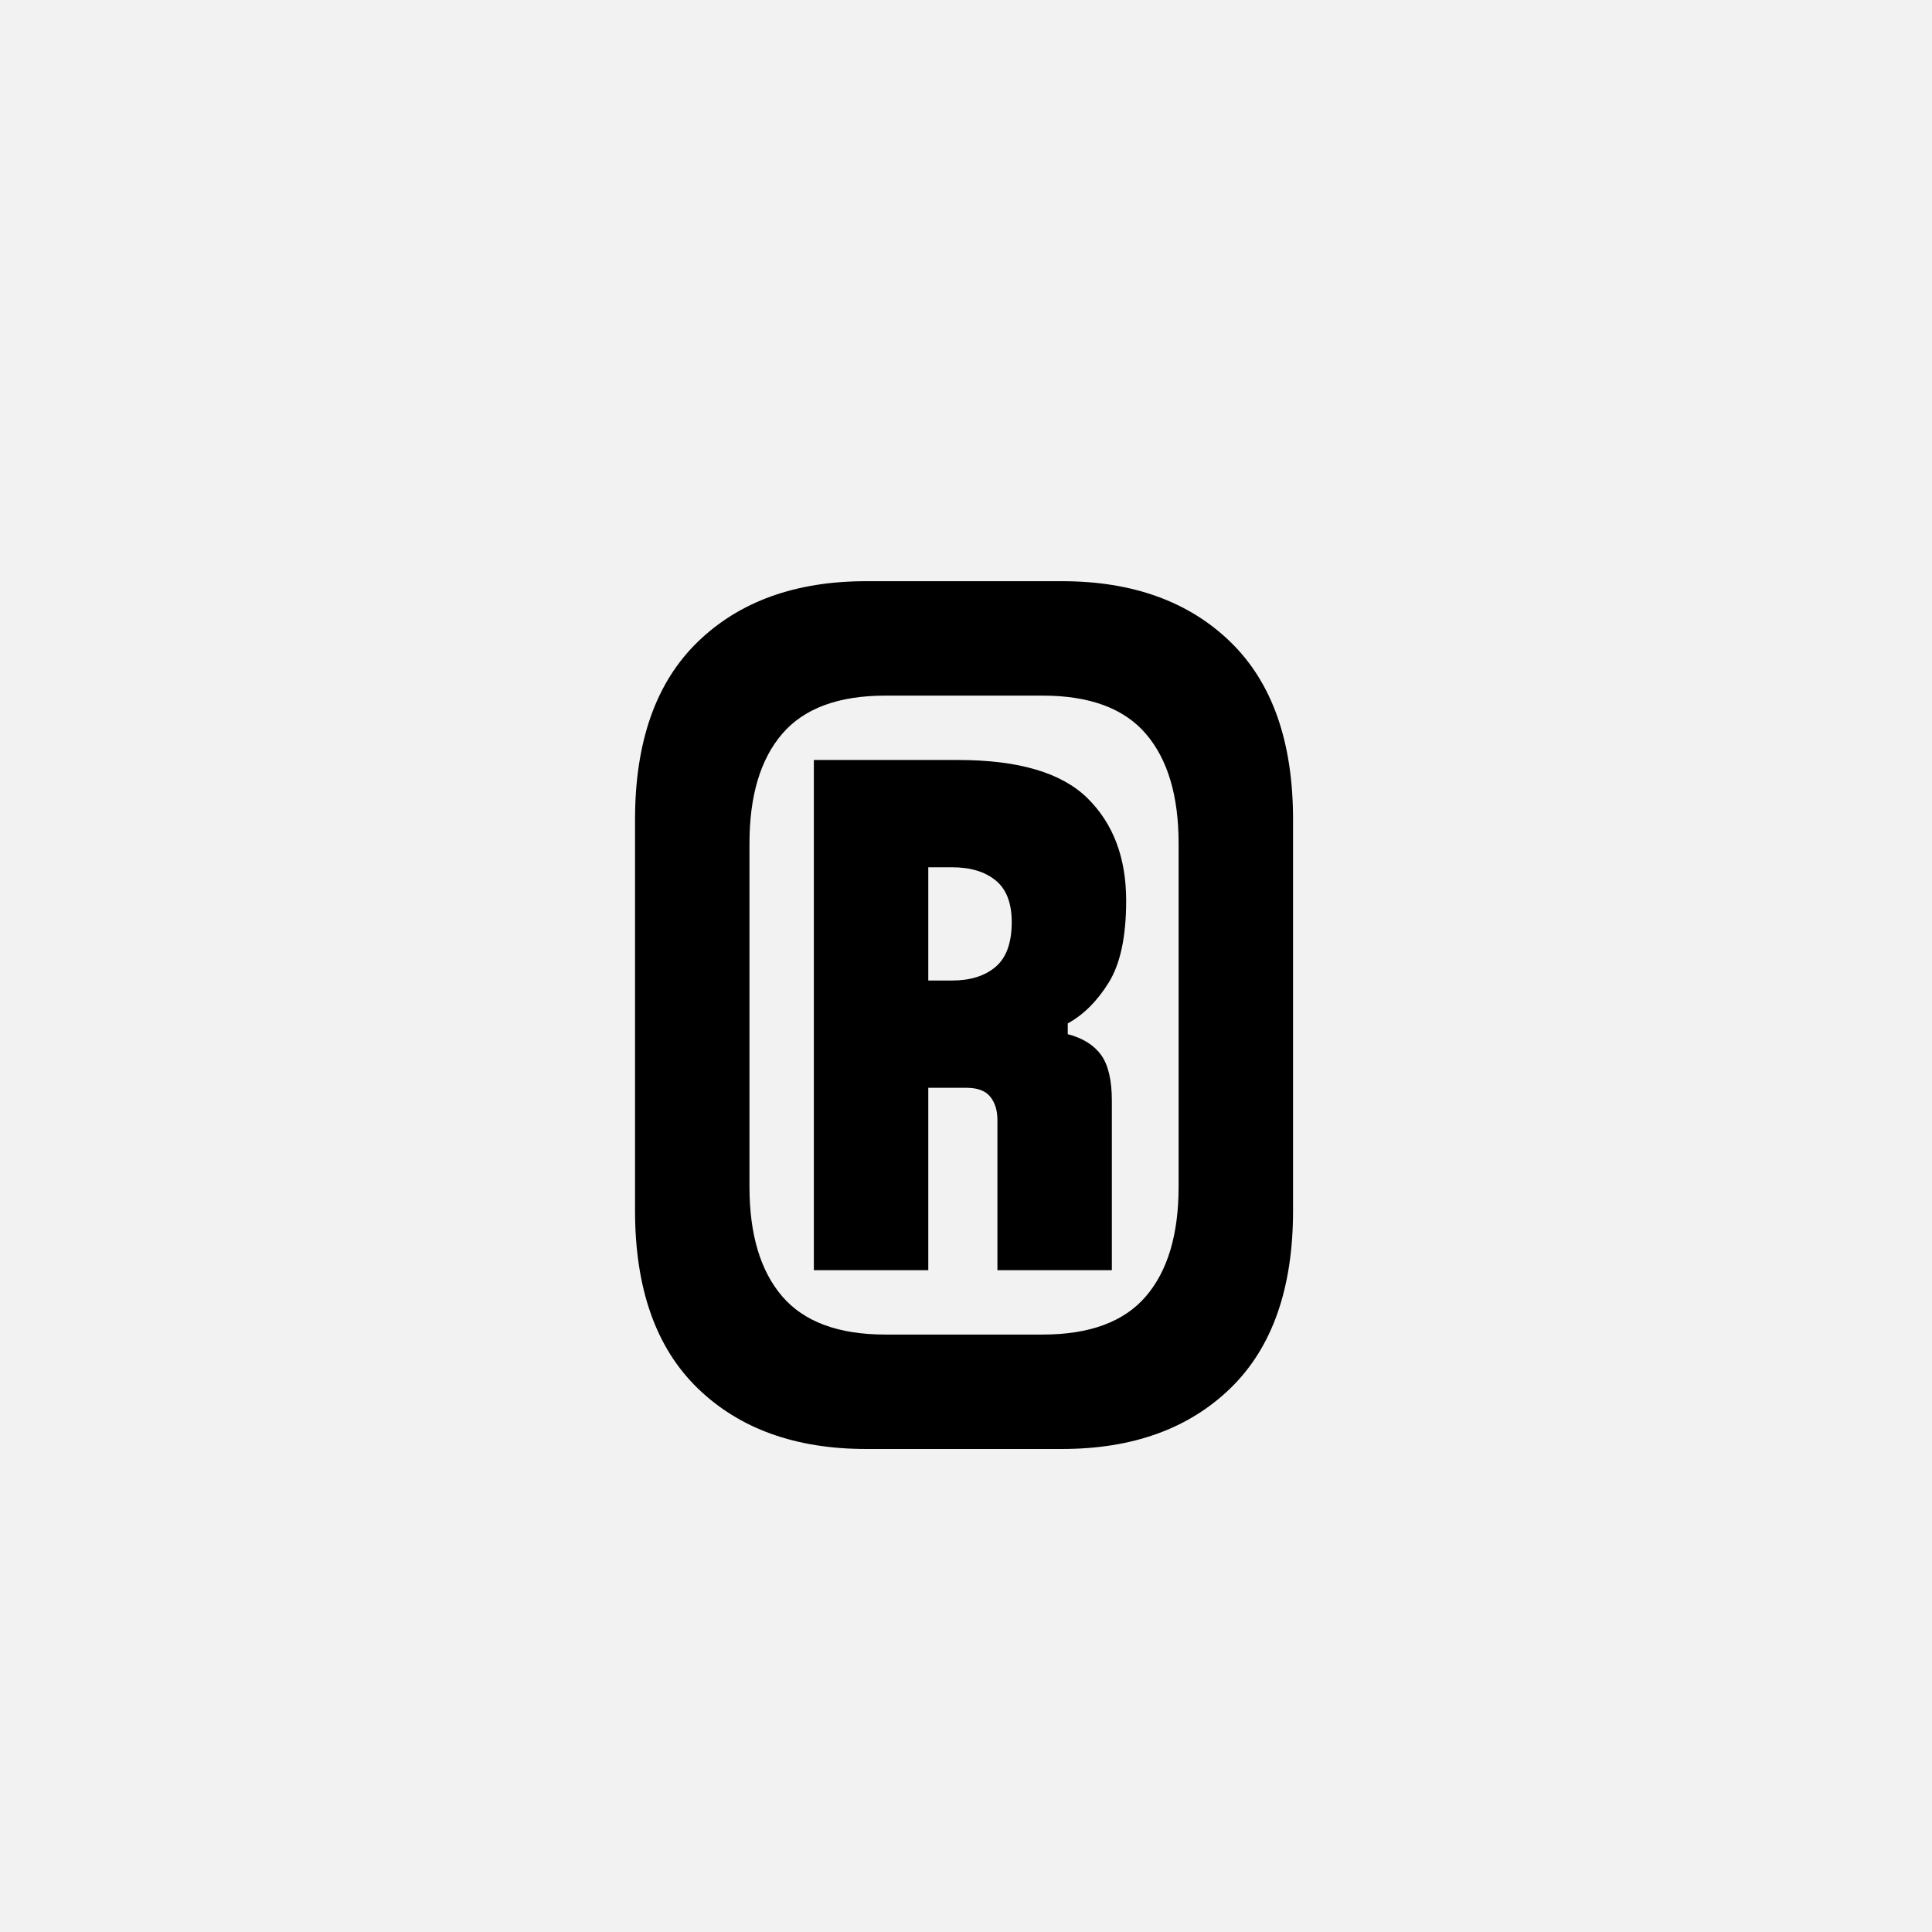 <?xml version="1.0" encoding="UTF-8"?>
<svg width="1000" height="1000" viewBox="0 0 1000 1000" version="1.1" xmlns="http://www.w3.org/2000/svg" xmlns:xlink="http://www.w3.org/1999/xlink">
 <rect x="0" y="0" width="1000" height="1000" fill="#808080" stroke="none"/>
 <path d="M0,0 l1000,0 l0,1000 l-1000,0 Z M0,0" fill="rgb(242,242,242)" transform="matrix(1,0,0,-1,0,1000)"/>
 <path d="M430,136 l-96,0 l0,126 c0,8,-2,14.5,-6,19.5 c-4,5,-10.67,7.5,-20,7.5 l-32,0 l0,-153 l-96,0 l0,428 l121,0 c50.67,0,86.83,-10.67,108.5,-32 c21.67,-21.33,32.5,-50,32.5,-86 c0,-30,-4.83,-52.83,-14.5,-68.5 c-9.67,-15.67,-21.17,-27.17,-34.5,-34.5 l0,-9 c12.67,-3.33,22,-9.17,28,-17.5 c6,-8.33,9,-21.17,9,-38.5 Z M276,379 l20,0 c15.33,0,27.5,3.83,36.5,11.5 c9,7.67,13.5,20.17,13.5,37.5 c0,16,-4.5,27.67,-13.5,35 c-9,7.33,-21.17,11,-36.5,11 l-20,0 Z M30,514 c0,65.33,17.5,115,52.5,149 c35,34,82.17,51,141.5,51 l164,0 c59.33,0,106.5,-17,141.5,-51 c35,-34,52.5,-83.67,52.5,-149 l0,-328 c0,-65.33,-17.5,-115,-52.5,-149 c-35,-34,-82.17,-51,-141.5,-51 l-164,0 c-59.33,0,-106.5,17,-141.5,51 c-35,34,-52.5,83.67,-52.5,149 Z M126,206 c0,-40,9.17,-70.67,27.5,-92 c18.33,-21.33,47.17,-32,86.5,-32 l132,0 c39.33,0,68.17,10.67,86.5,32 c18.33,21.33,27.5,52,27.5,92 l0,288 c0,40,-9.17,70.67,-27.5,92 c-18.33,21.33,-47.17,32,-86.5,32 l-132,0 c-39.33,0,-68.17,-10.67,-86.5,-32 c-18.33,-21.33,-27.5,-52,-27.5,-92 Z M126,206" fill="rgb(0,0,0)" transform="matrix(0.617,0.0,0.0,-0.617,310.185,741.358)"/>
</svg>